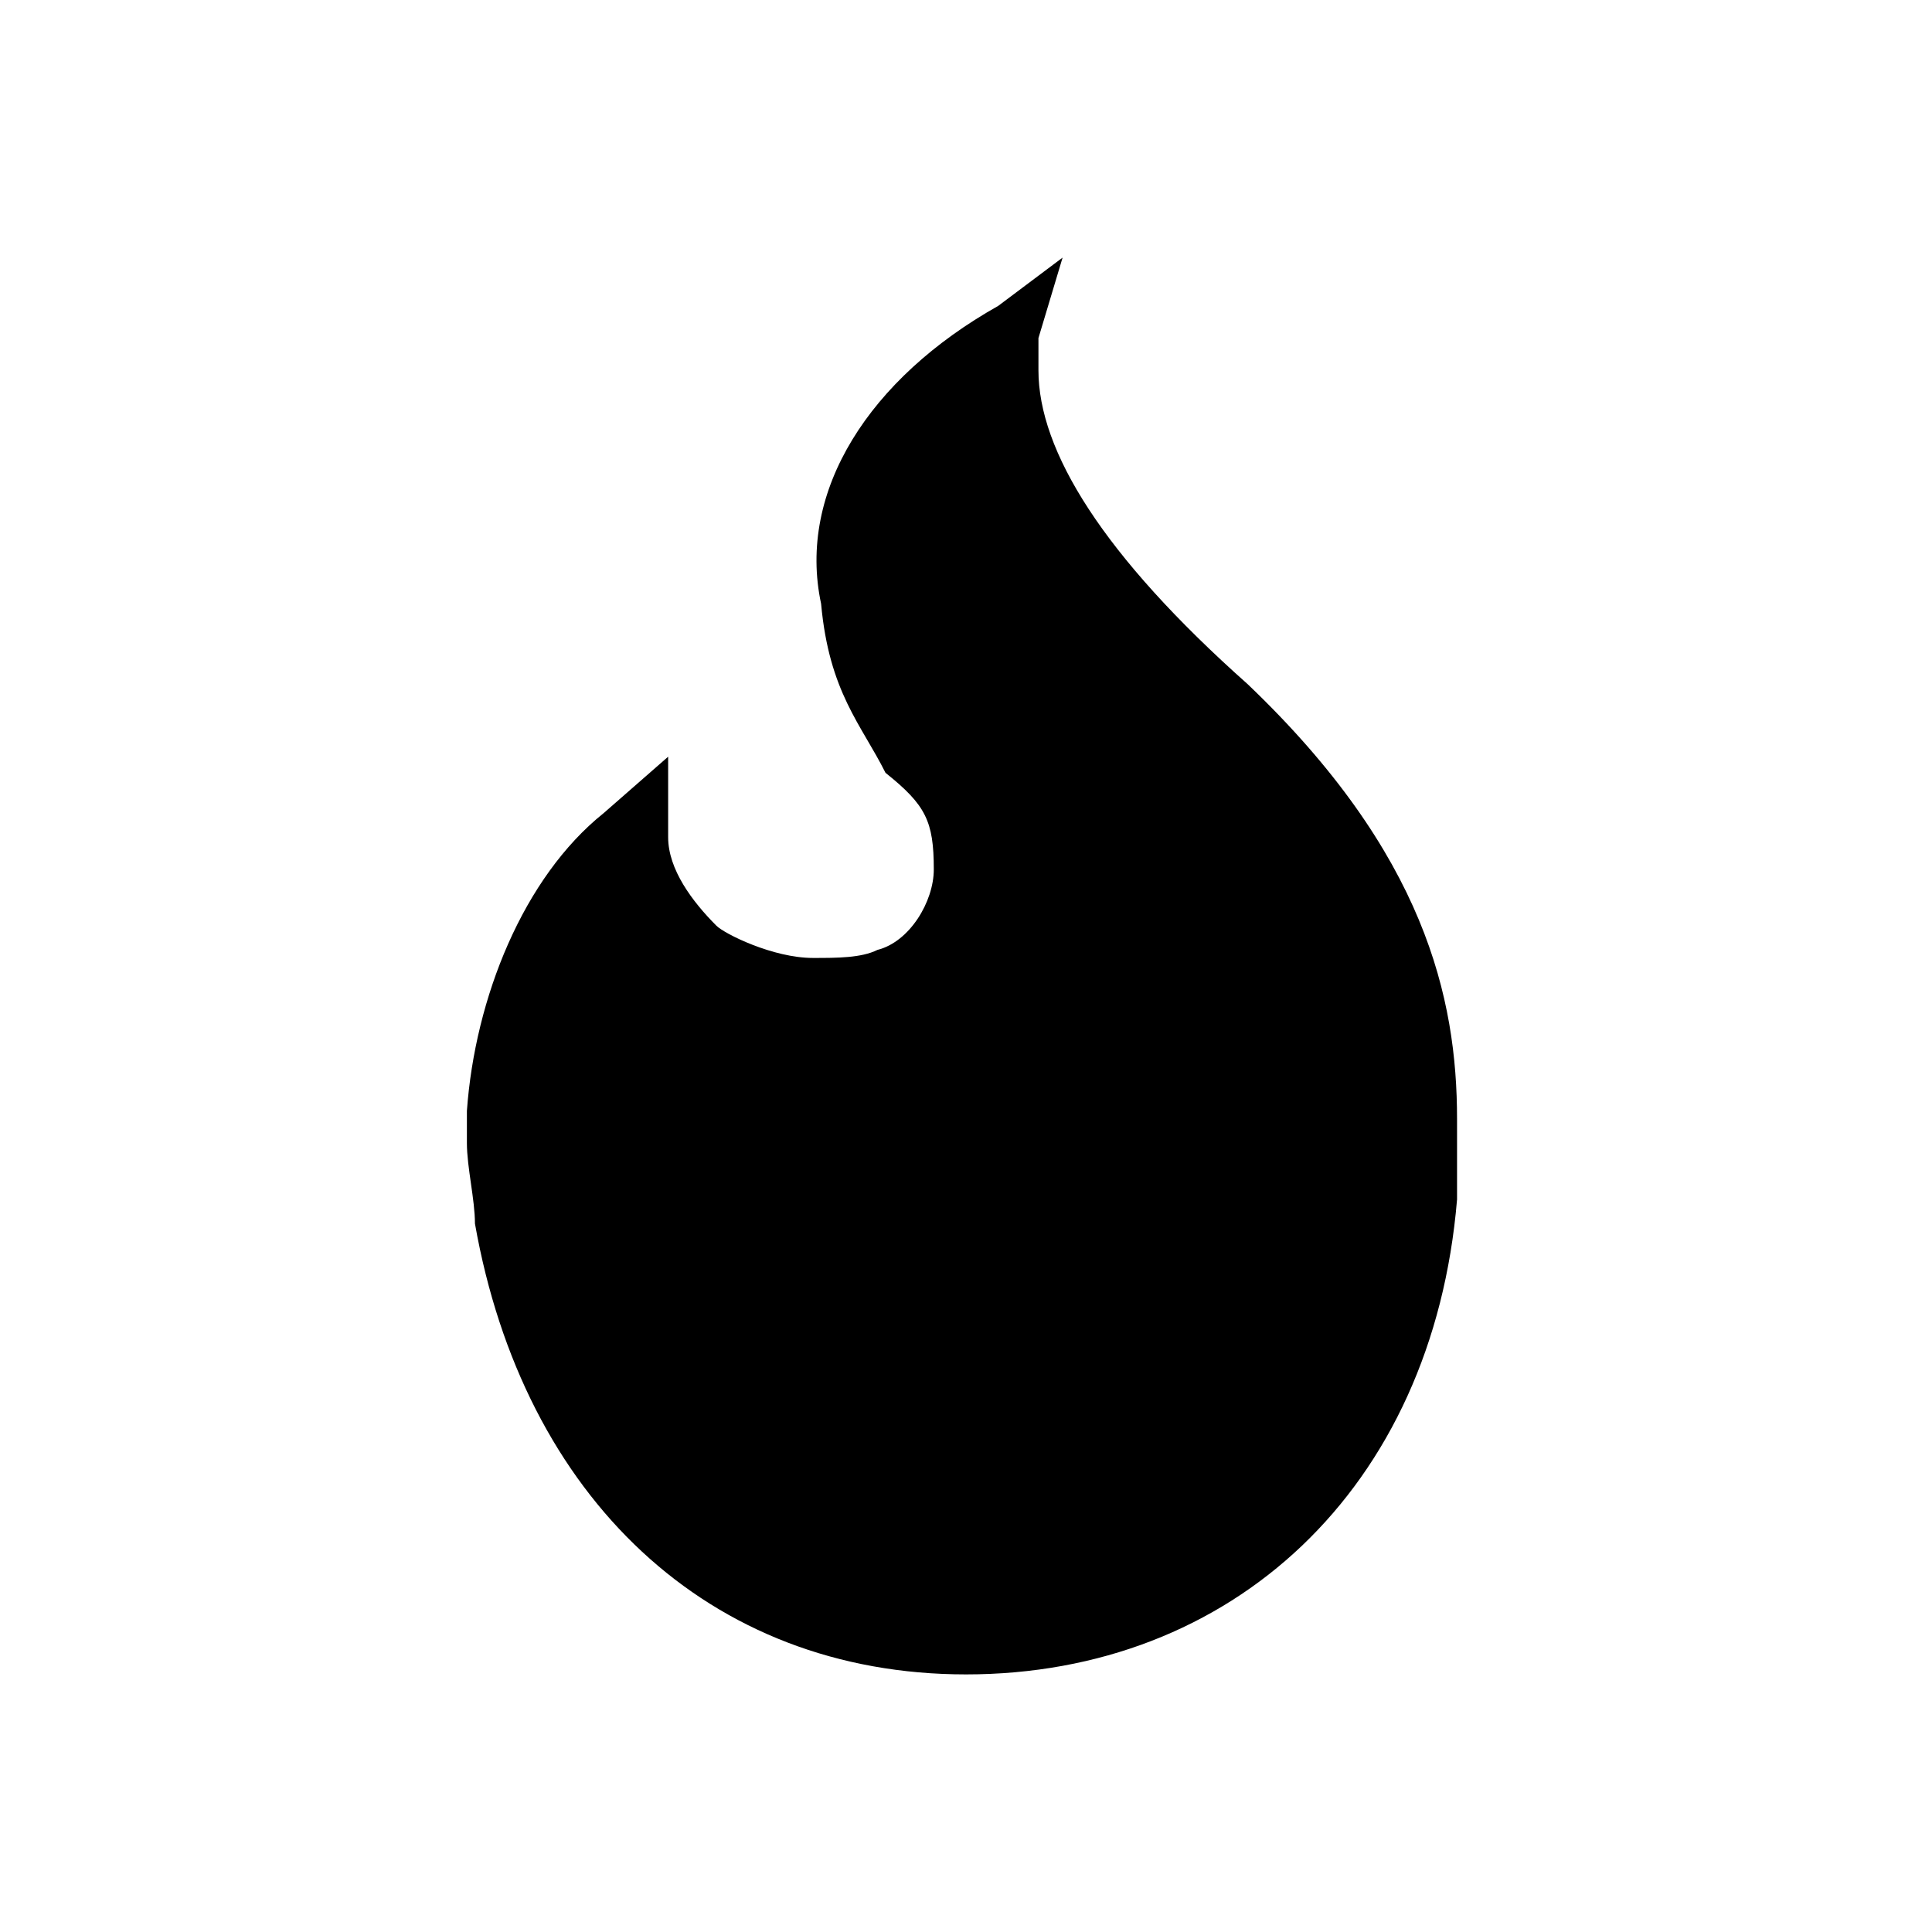 <?xml version="1.0" encoding="utf-8"?>
<!-- Generator: Adobe Illustrator 22.0.1, SVG Export Plug-In . SVG Version: 6.00 Build 0)  -->
<svg version="1.1" id="Ebene_1" xmlns="http://www.w3.org/2000/svg" xmlns:xlink="http://www.w3.org/1999/xlink" x="0px" y="0px"
	 viewBox="0 0 24 24" style="enable-background:new 0 0 24 24;" xml:space="preserve">
<style type="text/css">
	.st0{fill:none;}
</style>
<rect class="st0" width="24" height="24"/>
<path d="M18.1,14.2c0,0.3,0,0.4,0,0.7c-0.3,3.6-2.8,5.9-6.1,5.9c-3.2,0-5.5-2.2-6.1-5.6c0-0.3-0.1-0.7-0.1-1v-0.4
	c0.1-1.4,0.7-2.9,1.7-3.7l0.8-0.7v1c0,0.4,0.3,0.8,0.6,1.1c0.1,0.1,0.7,0.4,1.2,0.4c0.3,0,0.6,0,0.8-0.1c0.4-0.1,0.7-0.6,0.7-1
	c0-0.6-0.1-0.8-0.6-1.2c-0.3-0.6-0.7-1-0.8-2.1c-0.3-1.4,0.6-2.8,2.2-3.7l0.8-0.6l-0.3,1c0,0.1,0,0.3,0,0.4c0,1,0.8,2.3,2.6,3.9
	c2.2,2.1,2.6,3.9,2.6,5.4L18.1,14.2L18.1,14.2z"/>
</svg>
